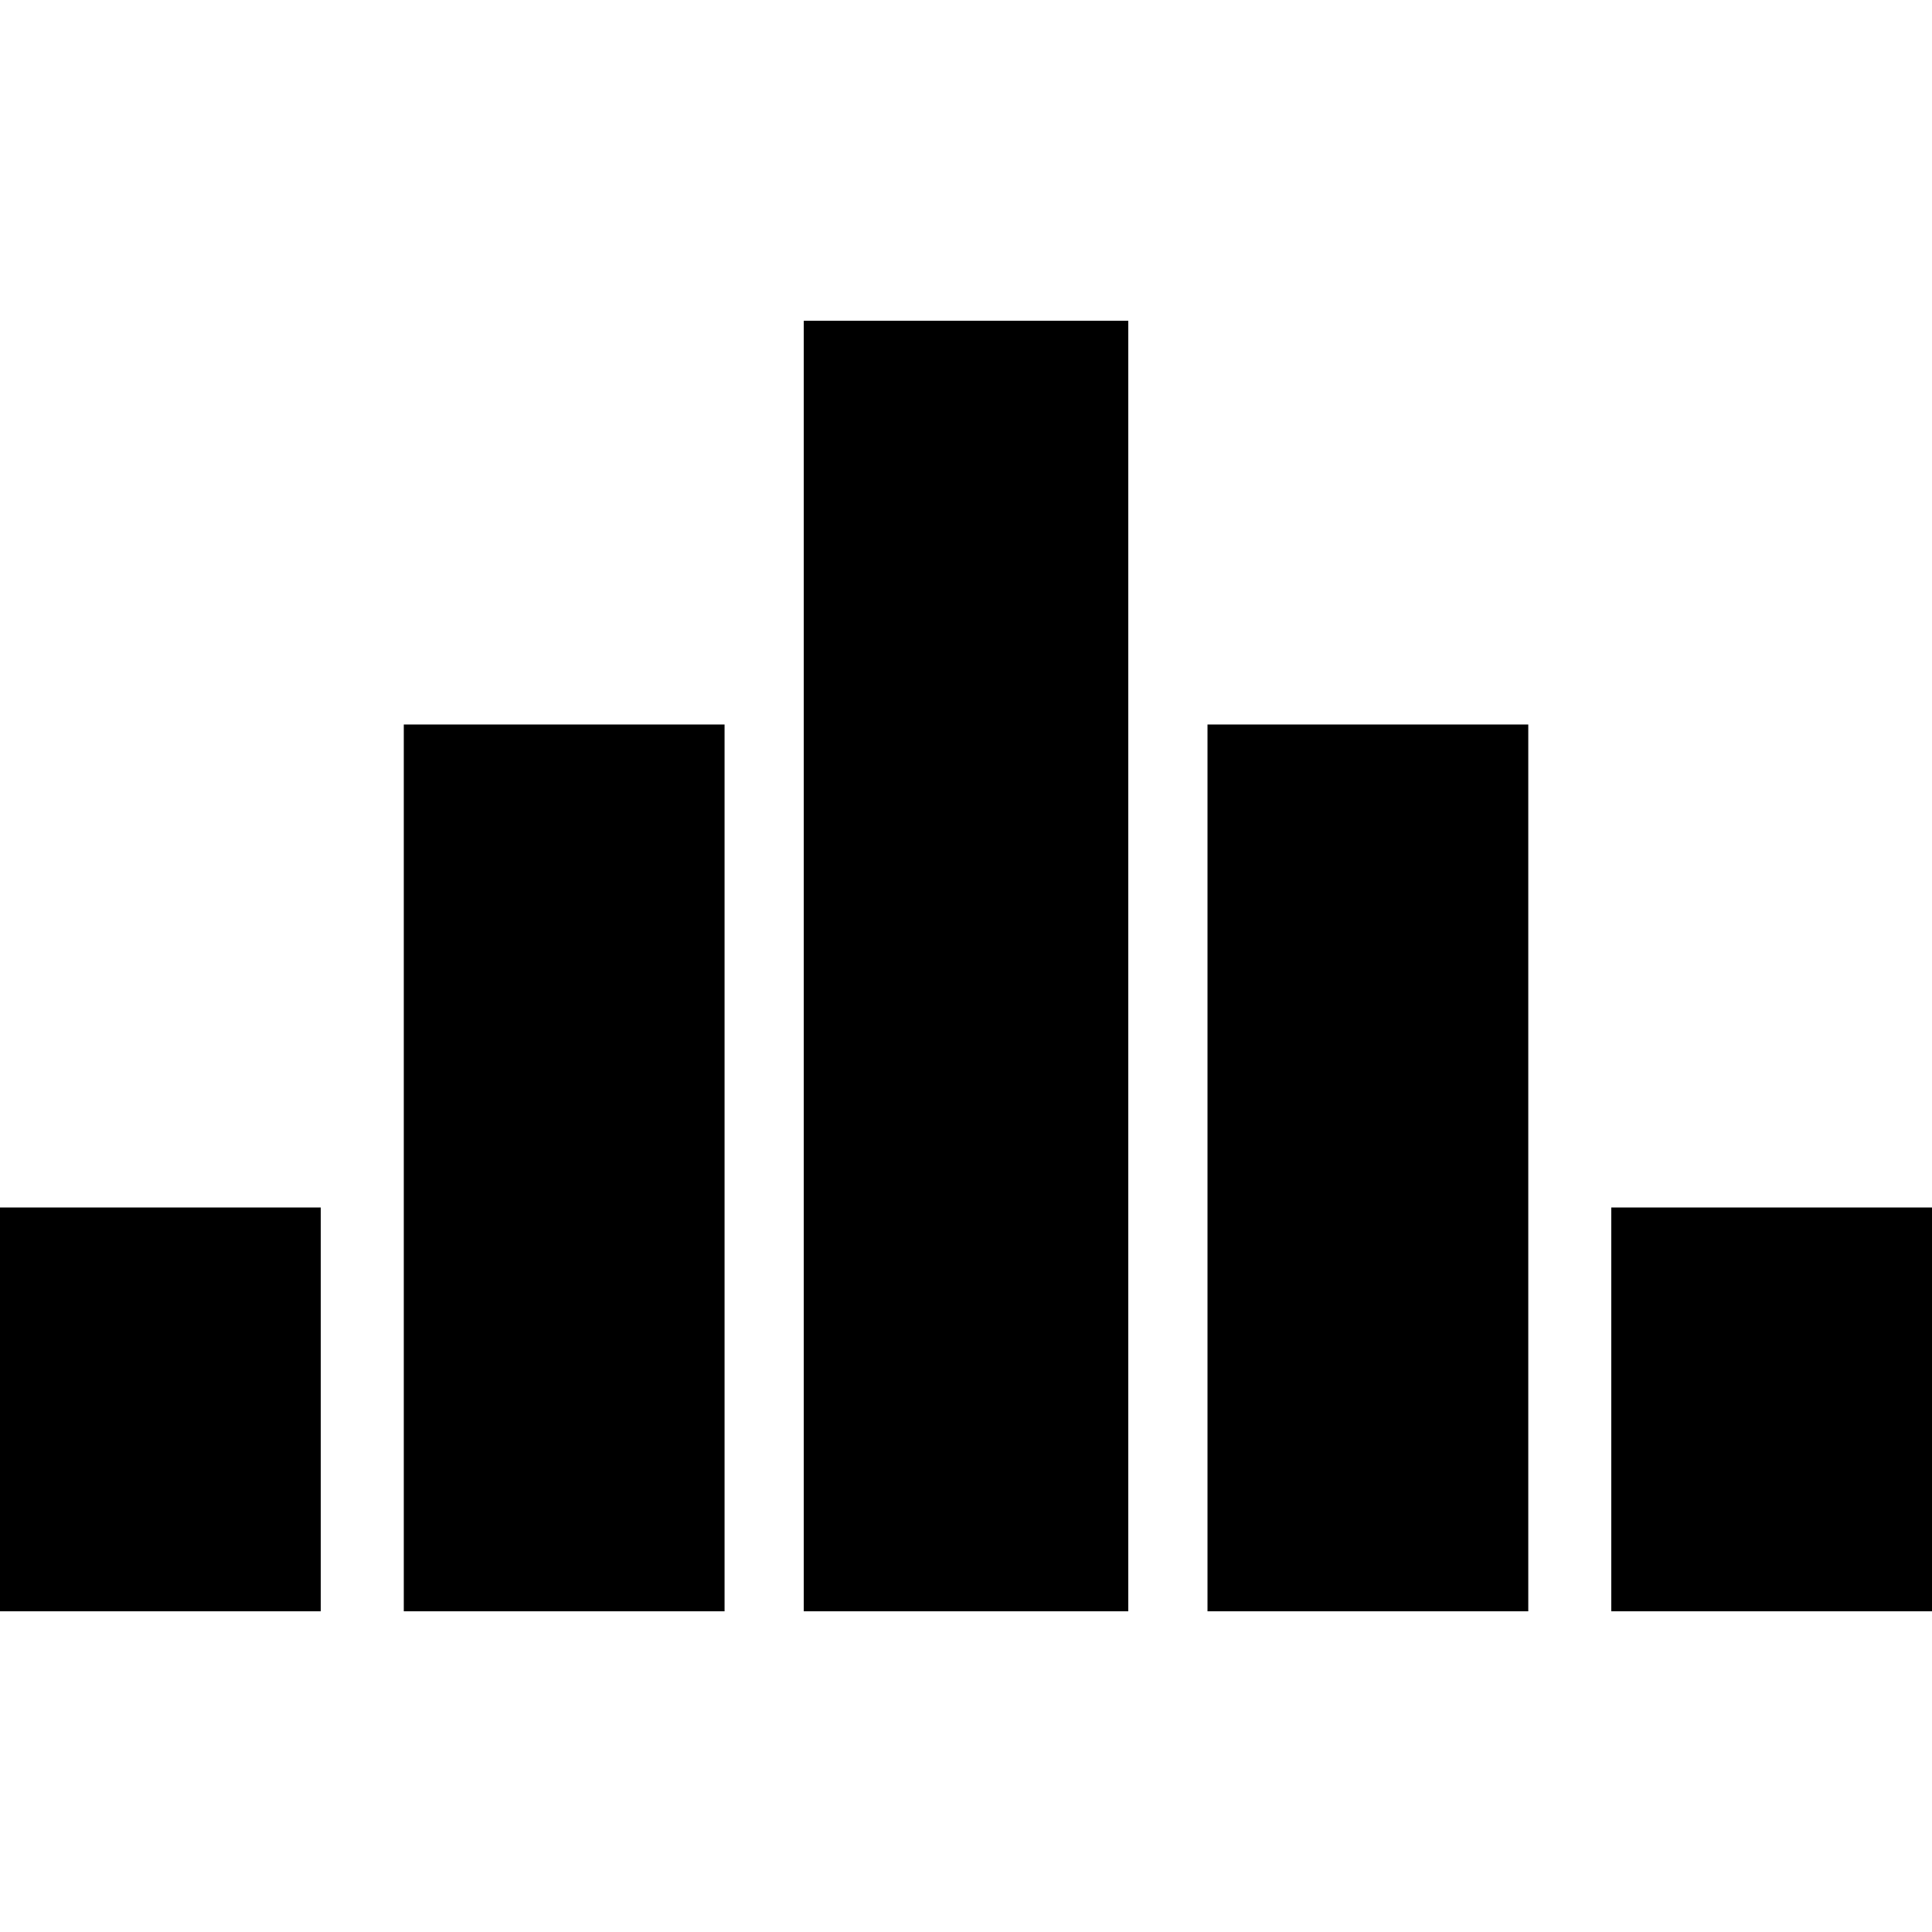 <!-- Generated by IcoMoon.io -->
<svg version="1.1" xmlns="http://www.w3.org/2000/svg" width="32" height="32" viewBox="0 0 32 32">
<title>plot-hist</title>
<path d="M0 20h5.313v6.688h-5.313zM6.688 12h5.313v14.688h-5.313zM13.313 5.313h5.375v21.375h-5.375zM20 12h5.313v14.688h-5.313zM26.688 20h5.313v6.688h-5.313z"></path>
</svg>
